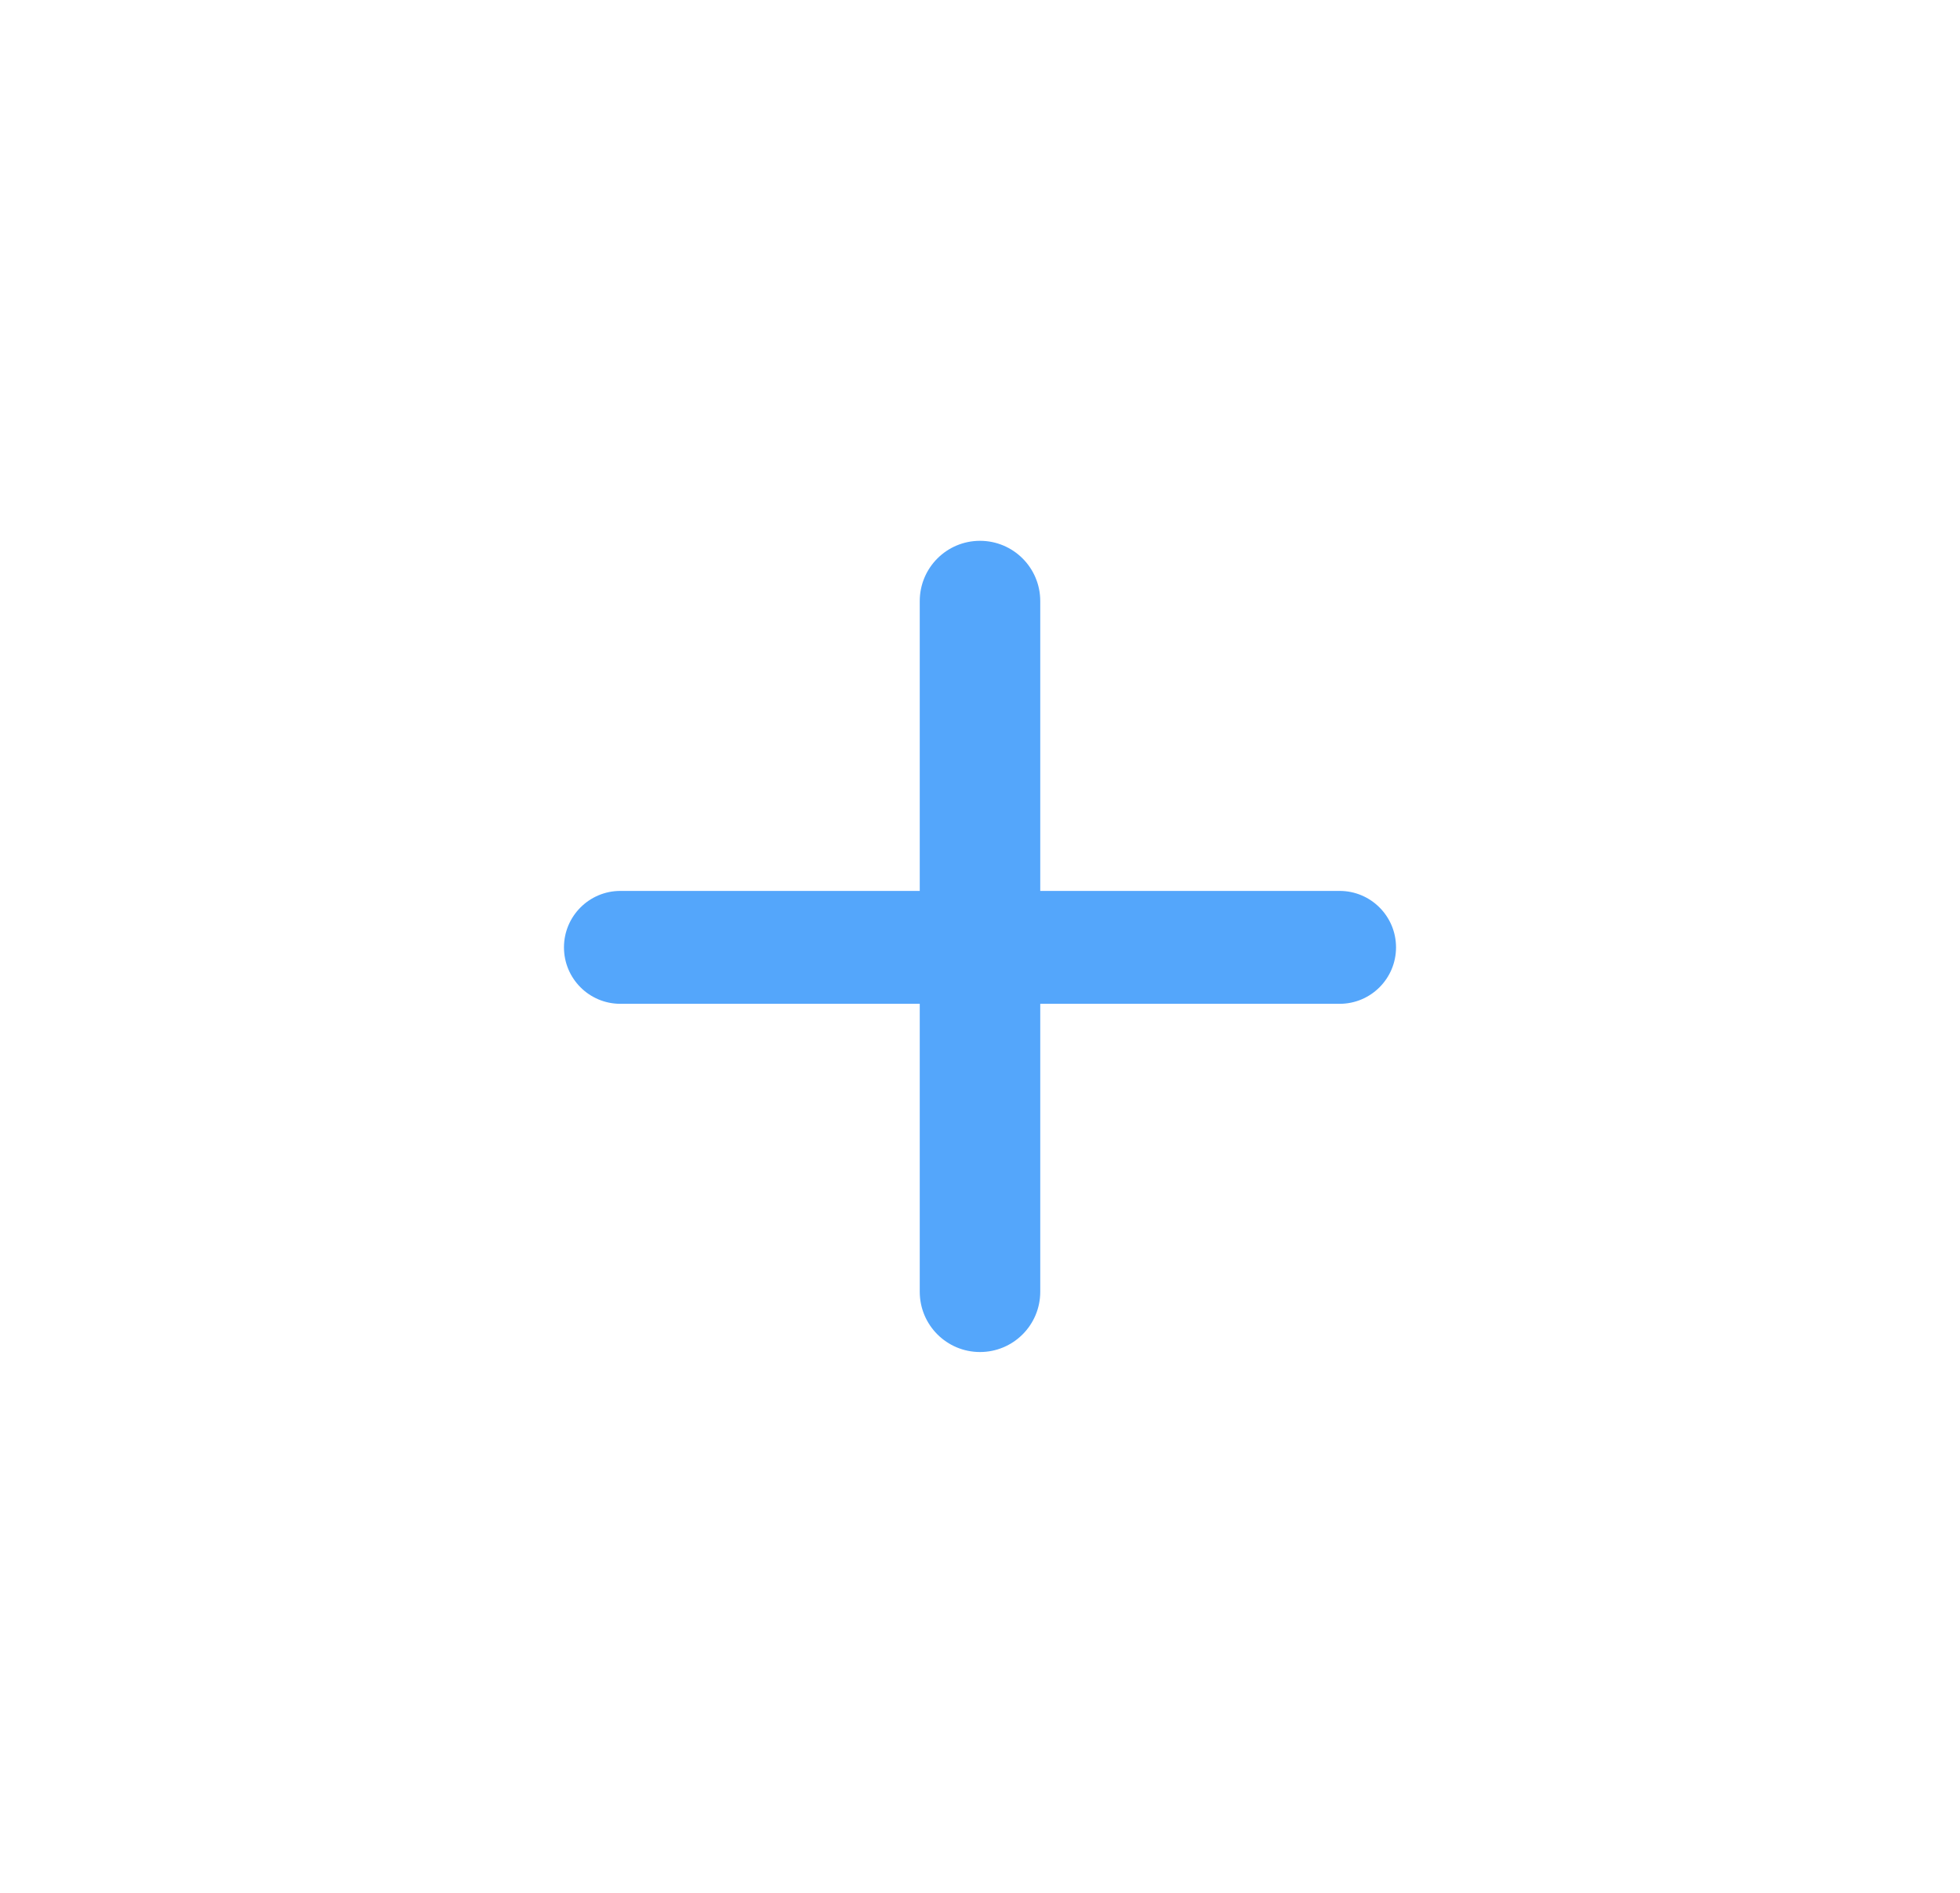 <svg width="58" height="56" viewBox="0 0 58 56" fill="none" xmlns="http://www.w3.org/2000/svg">
<path d="M29 40C28.015 40 27.217 39.202 27.217 38.217V17.783C27.217 16.798 28.015 16 29 16V16C29.985 16 30.783 16.798 30.783 17.783V38.217C30.783 39.202 29.985 40 29 40V40ZM18.358 29.698C17.436 29.698 16.689 28.951 16.689 28.028V28.028C16.689 27.106 17.436 26.358 18.358 26.358H39.642C40.564 26.358 41.311 27.106 41.311 28.028V28.028C41.311 28.951 40.564 29.698 39.642 29.698H18.358Z" fill="#54A6FB"/>
</svg>
